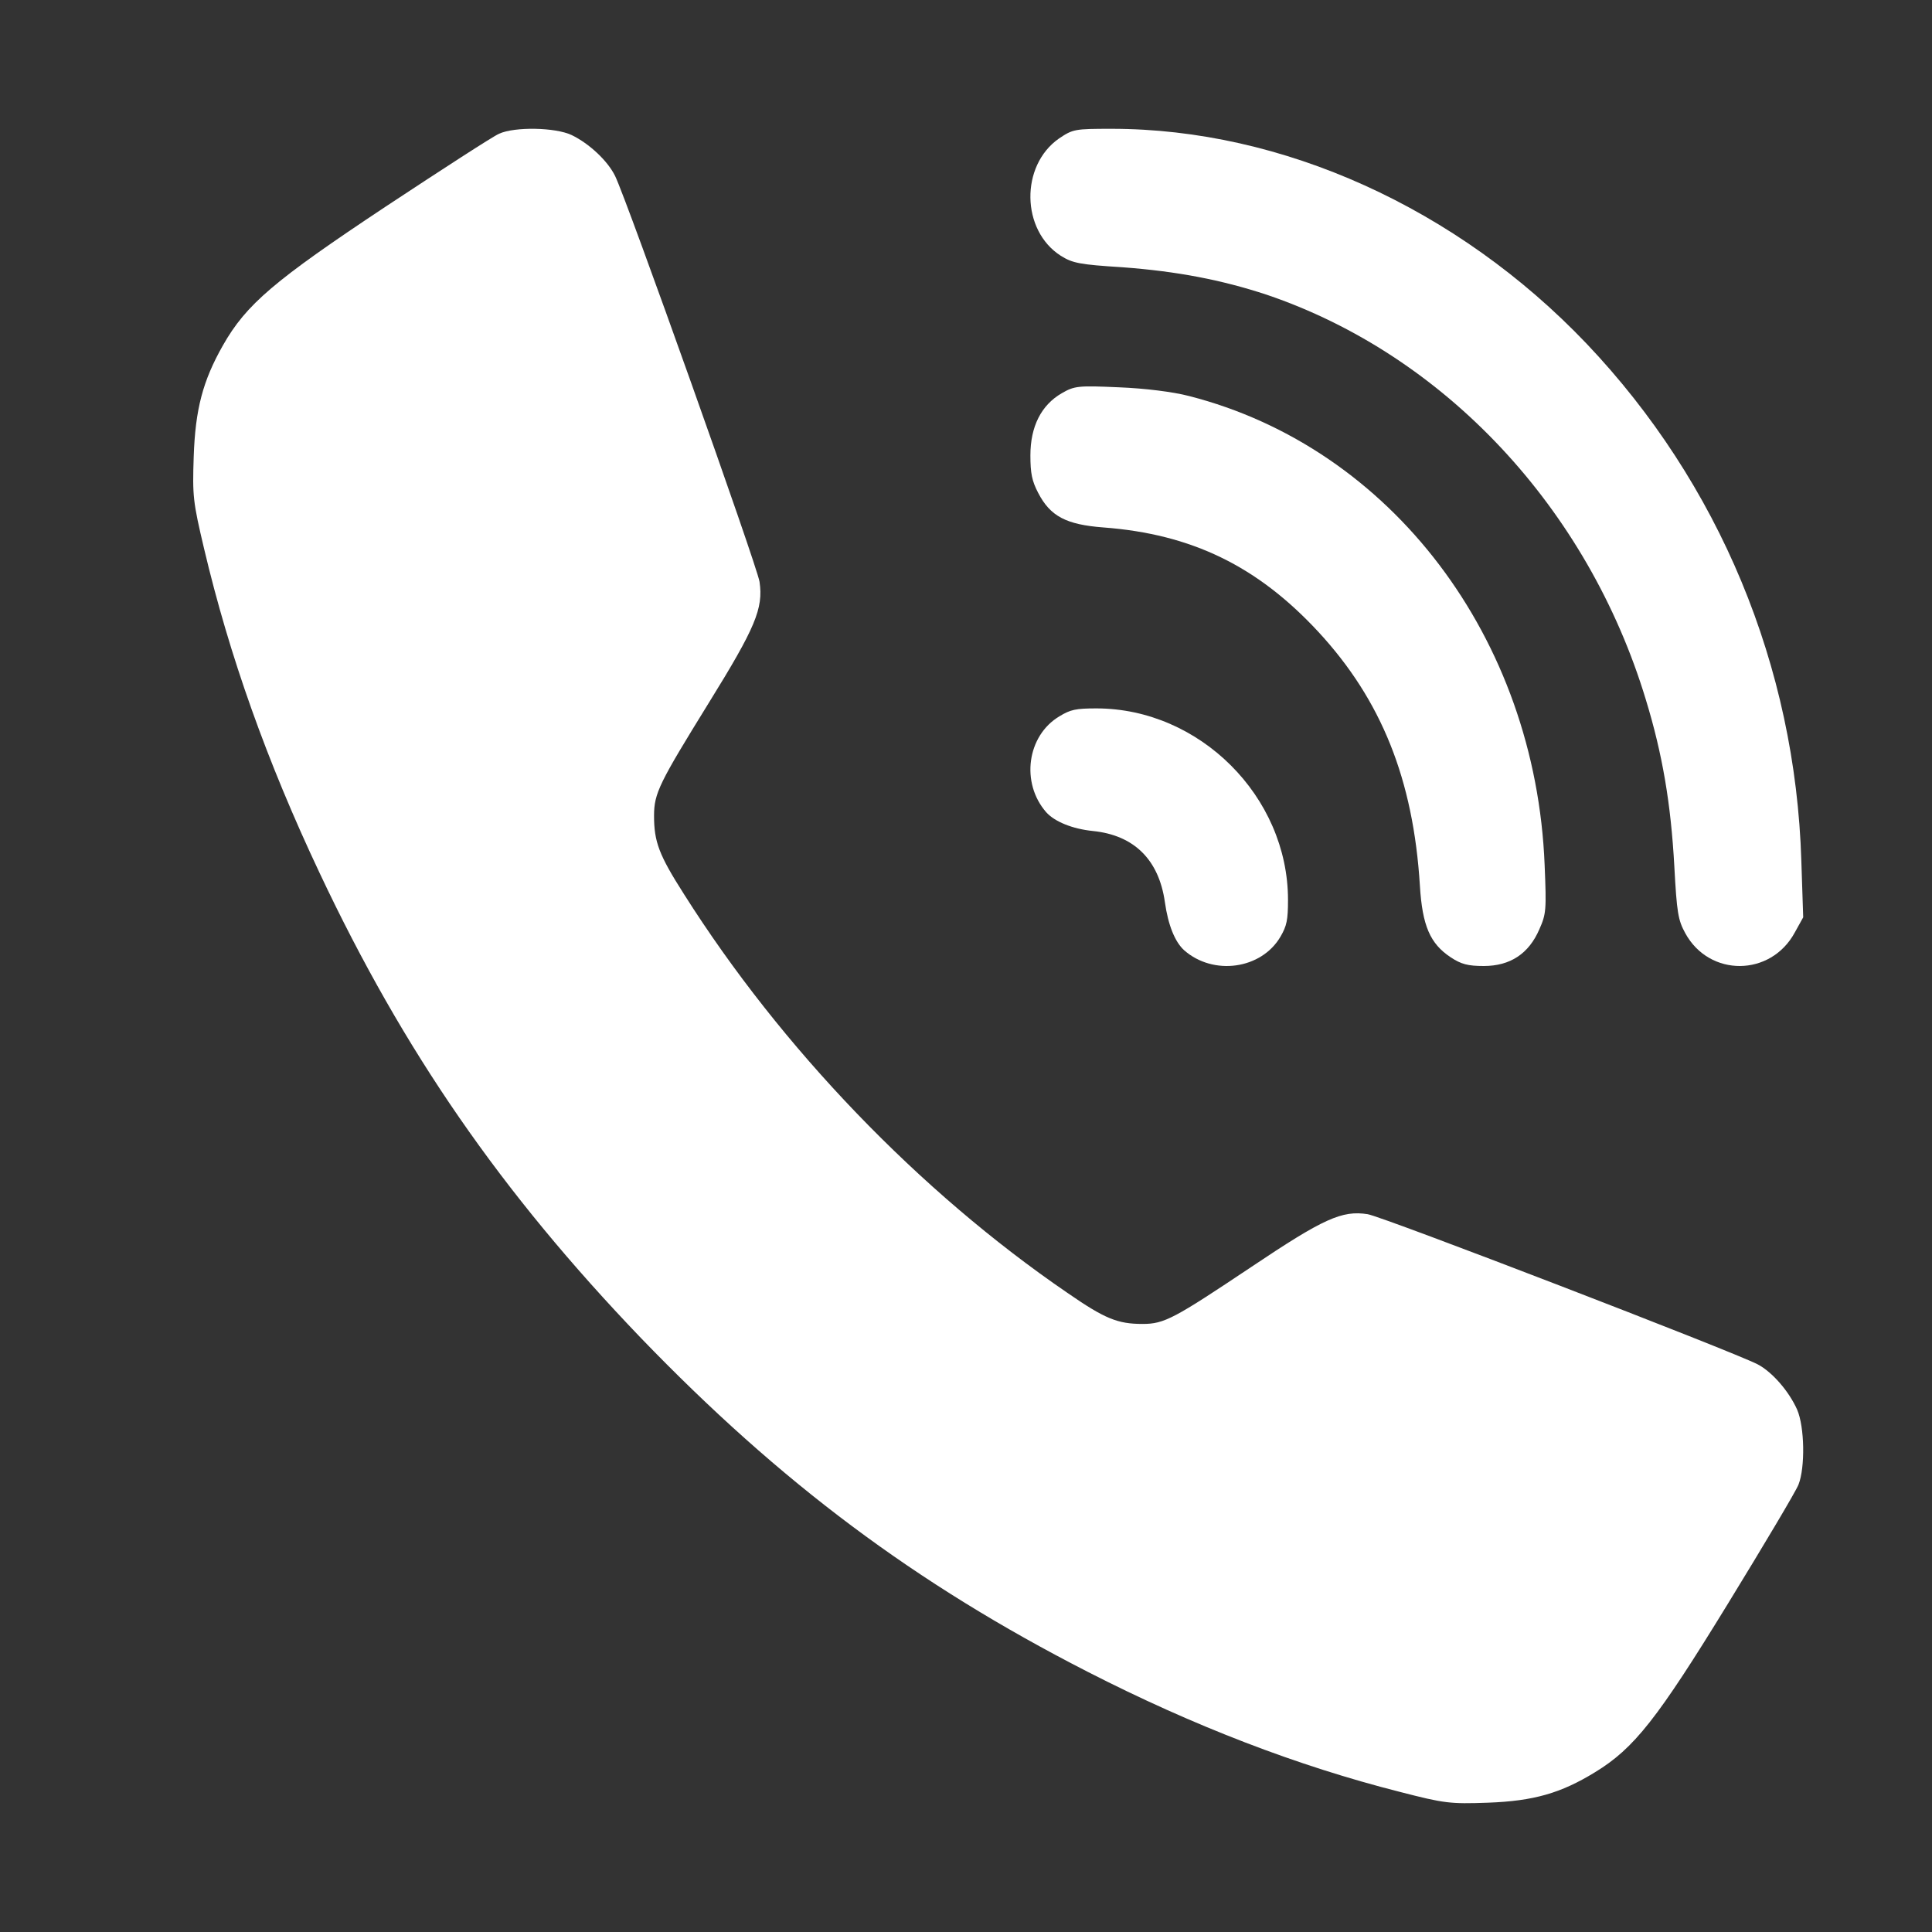 <svg width="30" height="30" viewBox="0 0 30 30" fill="none" xmlns="http://www.w3.org/2000/svg">
<rect x="0" y="0" width="30" height="30" fill="#333333" stroke="none"/>
<path d="M7.751 2.076C7.661 2.113 6.869 2.627 5.987 3.209C4.258 4.357 3.824 4.724 3.461 5.364C3.149 5.914 3.033 6.355 3.008 7.089C2.987 7.707 2.997 7.791 3.169 8.52C3.562 10.182 4.142 11.818 4.964 13.558C6.269 16.327 7.782 18.513 9.949 20.773C12.122 23.027 14.214 24.59 16.886 25.958C18.535 26.802 20.148 27.421 21.736 27.824C22.431 28.003 22.512 28.013 23.107 27.992C23.813 27.966 24.236 27.845 24.766 27.52C25.376 27.148 25.734 26.692 26.833 24.899C27.392 23.987 27.886 23.158 27.927 23.053C28.032 22.786 28.022 22.157 27.906 21.889C27.78 21.606 27.523 21.308 27.296 21.187C26.928 20.993 21.469 18.89 21.237 18.854C20.838 18.791 20.551 18.922 19.432 19.672C18.232 20.474 18.081 20.558 17.743 20.558C17.355 20.558 17.158 20.479 16.574 20.075C14.275 18.503 12.132 16.274 10.62 13.883C10.232 13.275 10.156 13.071 10.156 12.667C10.156 12.316 10.237 12.159 11.008 10.911C11.729 9.747 11.855 9.448 11.794 9.034C11.759 8.793 9.738 3.115 9.551 2.732C9.435 2.496 9.148 2.228 8.876 2.097C8.623 1.977 7.993 1.966 7.751 2.076Z" fill="white"/>
<path d="M16.442 2.152C15.841 2.573 15.855 3.577 16.471 3.971C16.655 4.087 16.766 4.108 17.43 4.15C18.278 4.213 18.965 4.345 19.668 4.576C22.429 5.512 24.657 7.888 25.558 10.869C25.815 11.71 25.946 12.482 25.999 13.455C26.038 14.175 26.057 14.286 26.169 14.491C26.542 15.174 27.496 15.169 27.869 14.48L28 14.244L27.971 13.366C27.879 10.348 26.697 7.504 24.633 5.333C22.628 3.23 19.91 2 17.26 2C16.689 2 16.66 2.005 16.442 2.152Z" fill="white"/>
<path d="M16.487 6.106C16.169 6.29 16 6.621 16 7.072C16 7.349 16.024 7.468 16.12 7.652C16.308 8.016 16.554 8.146 17.132 8.19C18.506 8.293 19.527 8.792 20.472 9.812C21.45 10.87 21.946 12.102 22.048 13.752C22.086 14.376 22.207 14.653 22.525 14.864C22.689 14.973 22.795 15 23.04 15C23.45 15 23.739 14.81 23.903 14.43C24.009 14.191 24.014 14.132 23.985 13.432C23.845 9.91 21.604 6.952 18.462 6.149C18.212 6.084 17.778 6.03 17.373 6.014C16.742 5.986 16.684 5.992 16.487 6.106Z" fill="white"/>
<path d="M16.452 11.122C15.946 11.422 15.847 12.158 16.246 12.613C16.377 12.758 16.649 12.871 16.972 12.904C17.61 12.969 17.994 13.349 18.088 14.006C18.139 14.371 18.247 14.629 18.388 14.756C18.842 15.155 19.587 15.051 19.883 14.545C19.981 14.376 20 14.287 20 13.973C20 12.369 18.627 11 17.024 11C16.705 11 16.621 11.019 16.452 11.122Z" fill="white"/>
</svg>
